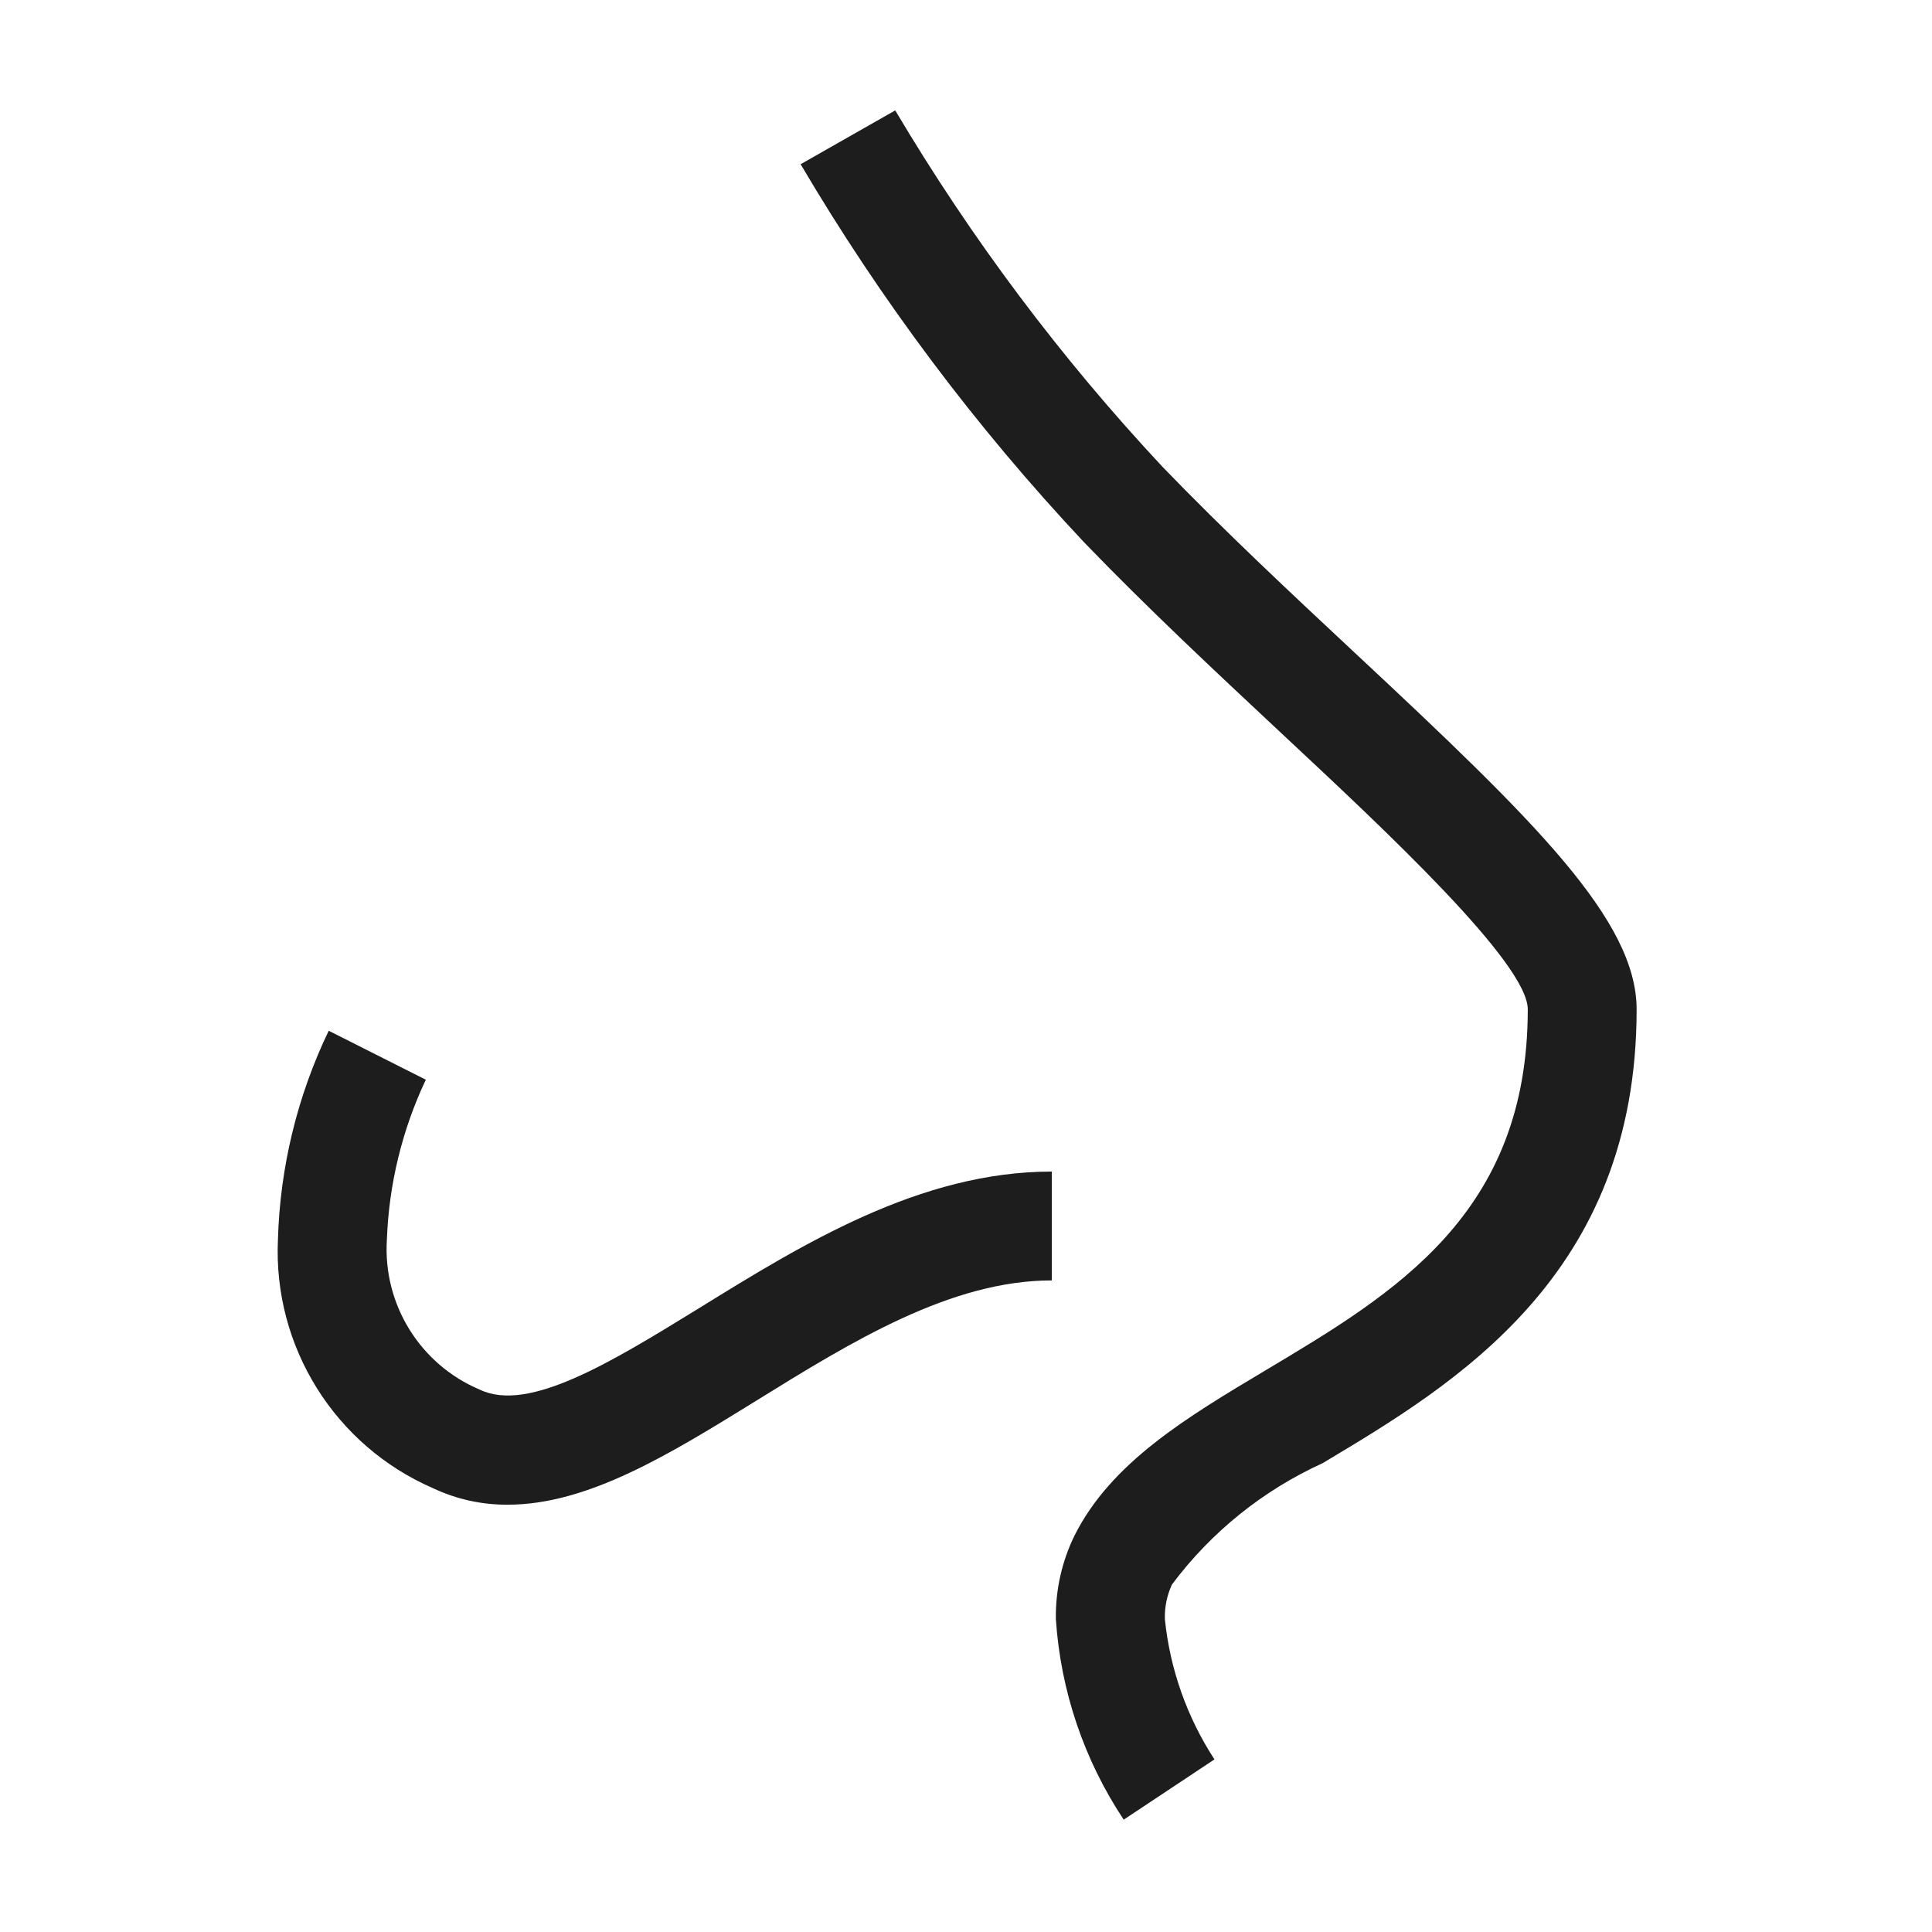 <svg xmlns="http://www.w3.org/2000/svg" width="35" height="35" viewBox="0 0 35 35">
  <g fill="#1D1D1D" fill-rule="evenodd" transform="translate(5 2)">
    <path d="M19.567,9.848 C18.392,8.751 17.179,7.617 16.059,6.456 C14.217,4.485 12.594,2.32 11.218,0 L9.504,0.975 C10.957,3.441 12.679,5.737 14.638,7.823 C15.795,9.024 17.029,10.175 18.221,11.29 C20.101,13.045 22.677,15.45 22.677,16.285 C22.677,19.988 20.273,21.424 17.944,22.814 C16.495,23.679 15.128,24.495 14.465,25.82 C14.235,26.29 14.12,26.809 14.128,27.332 C14.214,28.63 14.638,29.882 15.357,30.965 L17.001,29.873 C16.504,29.11 16.196,28.24 16.103,27.334 C16.096,27.117 16.14,26.902 16.231,26.705 C16.941,25.755 17.879,25 18.958,24.508 C21.36,23.073 24.649,21.11 24.649,16.287 C24.649,14.672 22.813,12.878 19.567,9.848 Z"/>
    <path d="M3.693,23.175 C2.609,22.719 1.933,21.626 2.009,20.452 C2.046,19.451 2.286,18.467 2.714,17.56 L0.955,16.673 C0.386,17.856 0.073,19.145 0.035,20.456 C-0.054,22.398 1.067,24.191 2.851,24.963 C3.272,25.161 3.732,25.262 4.198,25.259 C5.653,25.259 7.134,24.343 8.702,23.374 C10.437,22.299 12.228,21.196 14.054,21.196 L14.054,19.224 C11.668,19.224 9.543,20.537 7.667,21.697 C6.066,22.682 4.576,23.598 3.693,23.175 Z"/>
  </g>
</svg>
